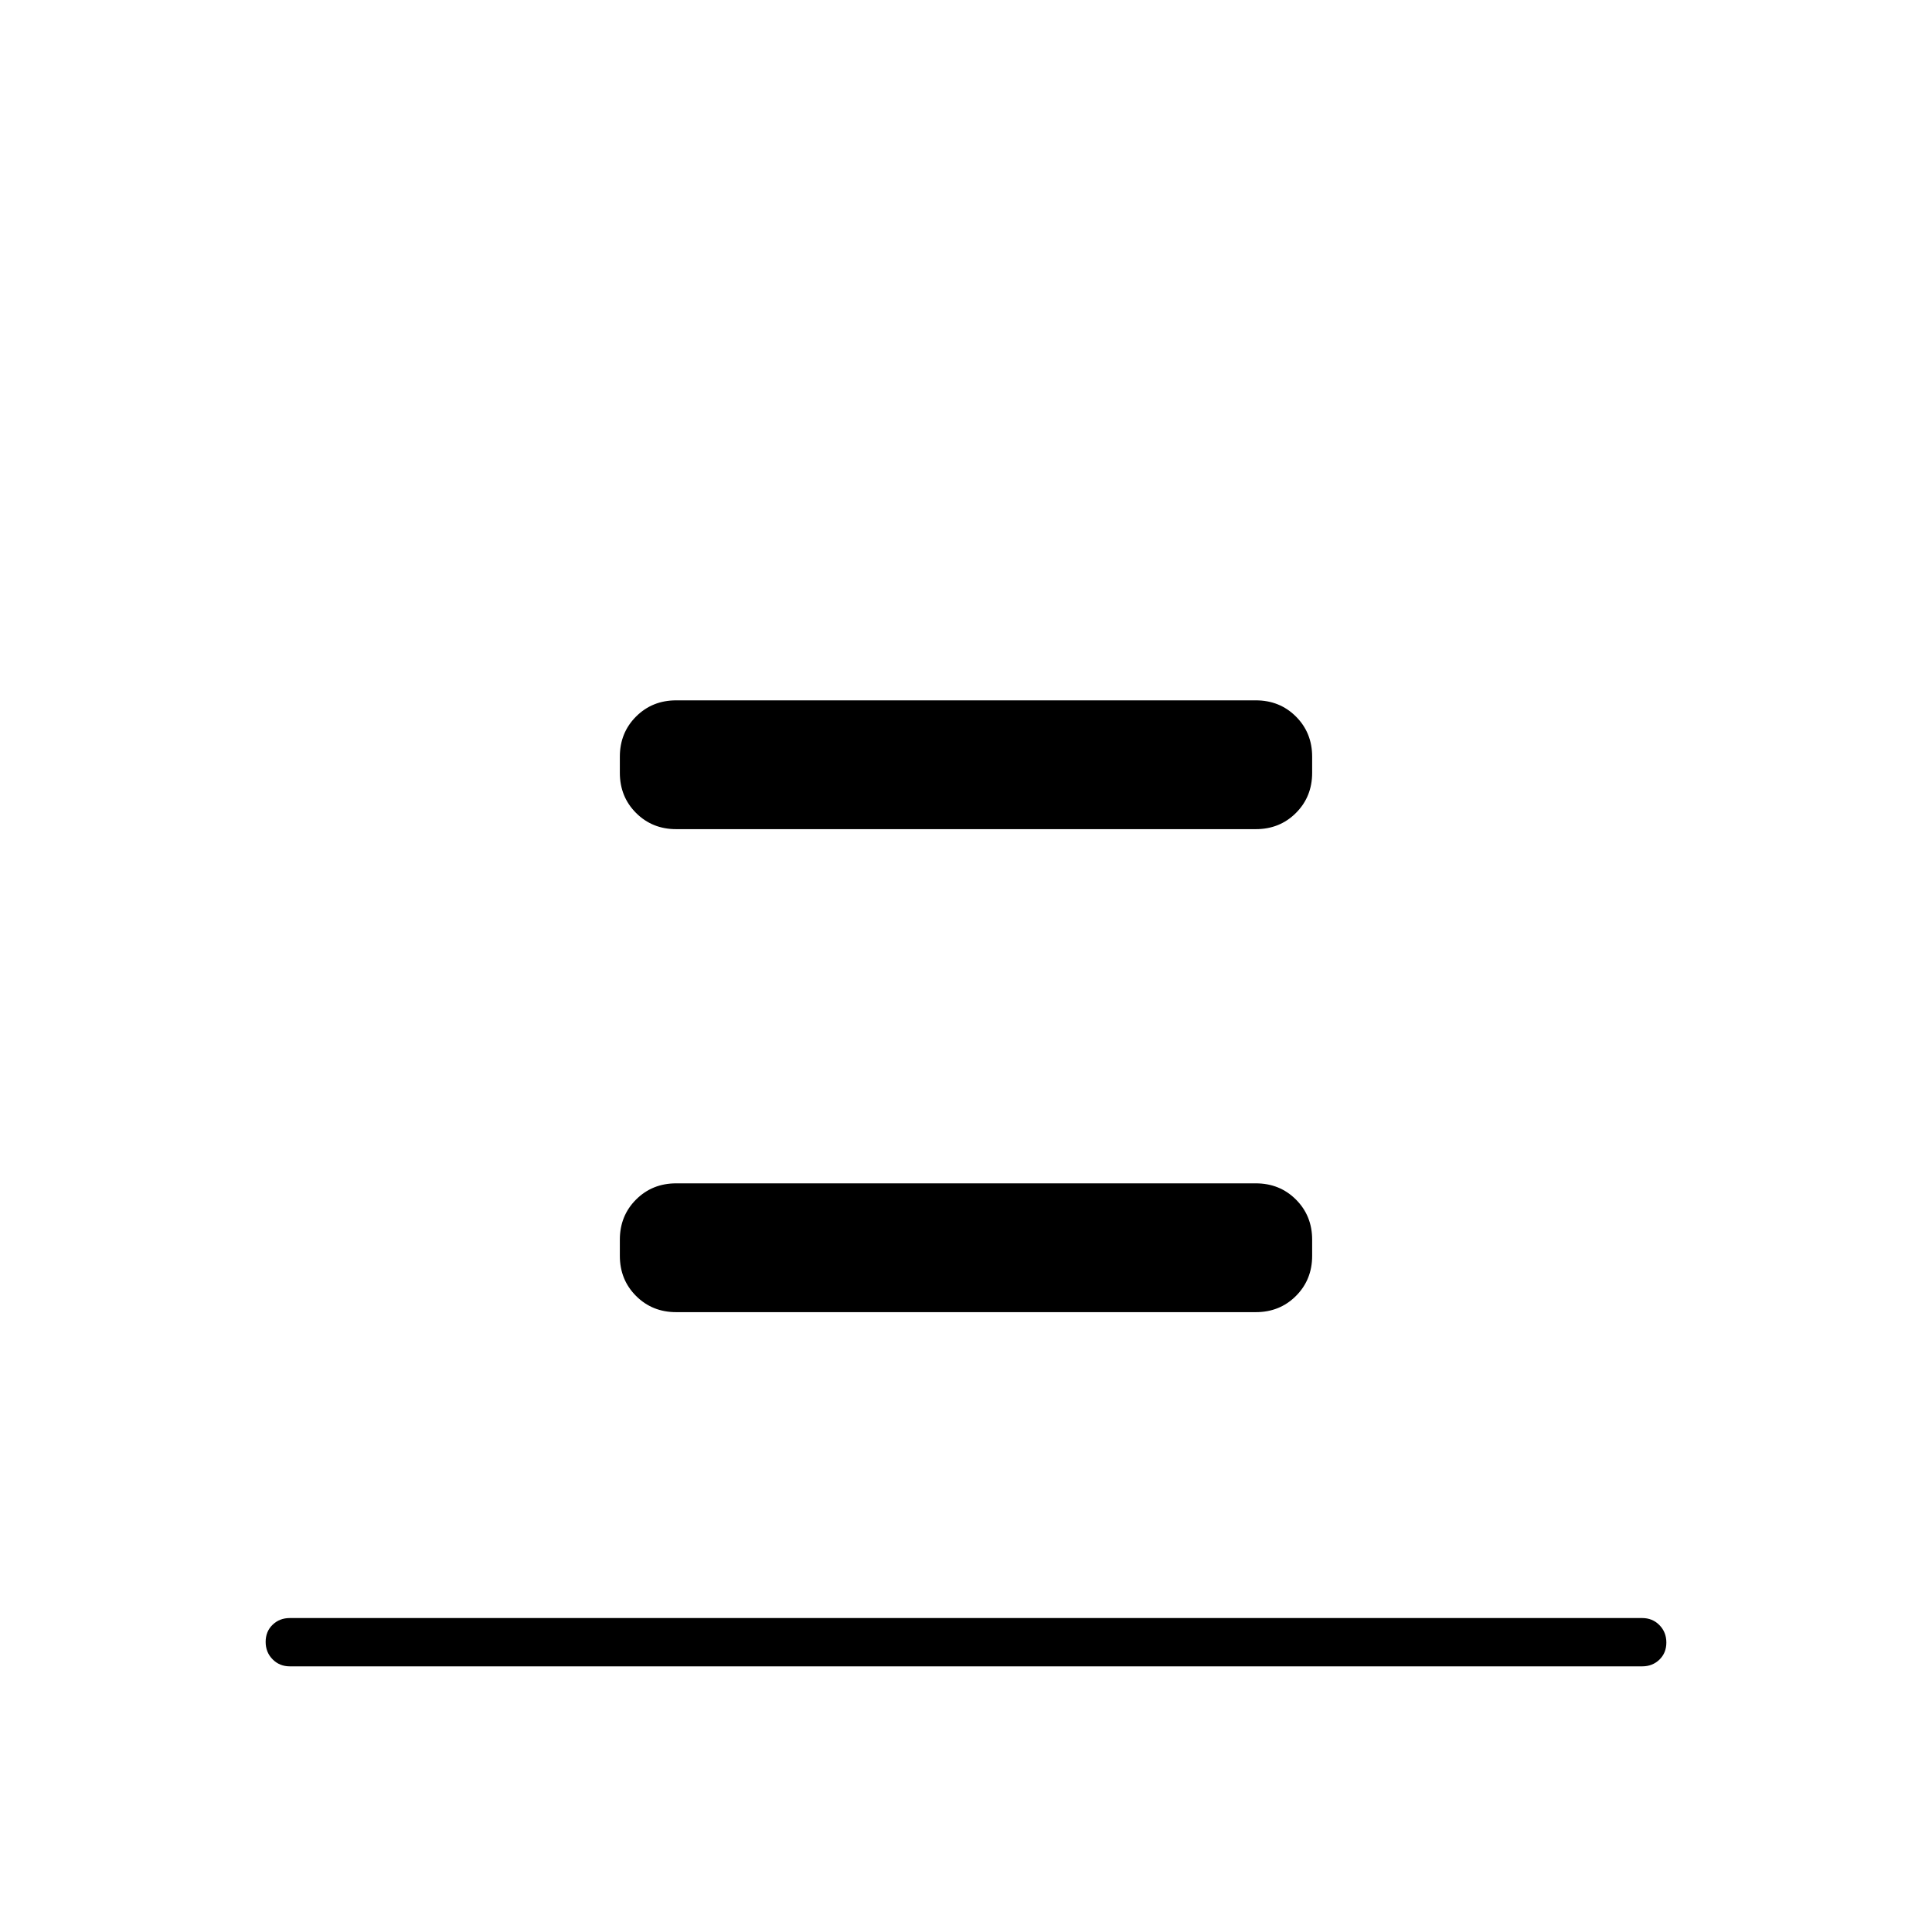 <svg xmlns="http://www.w3.org/2000/svg" height="40" viewBox="0 96 960 960" width="40"><path d="M144 924q-5.1 0-8.55-3.497-3.45-3.497-3.45-8.667 0-5.169 3.45-8.503Q138.9 900 144 900h672q5.1 0 8.55 3.497 3.45 3.497 3.45 8.667 0 5.169-3.45 8.503Q821.1 924 816 924H144Zm192-416q-11.9 0-19.95-8.05Q308 491.9 308 480v-8q0-11.9 8.05-19.95Q324.1 444 336 444h288q11.9 0 19.95 8.05Q652 460.1 652 472v8q0 11.9-8.05 19.95Q635.9 508 624 508H336Zm0 240q-11.9 0-19.95-8.05Q308 731.9 308 720v-8q0-11.9 8.05-19.95Q324.1 684 336 684h288q11.9 0 19.95 8.05Q652 700.1 652 712v8q0 11.9-8.05 19.95Q635.9 748 624 748H336Z"/></svg>